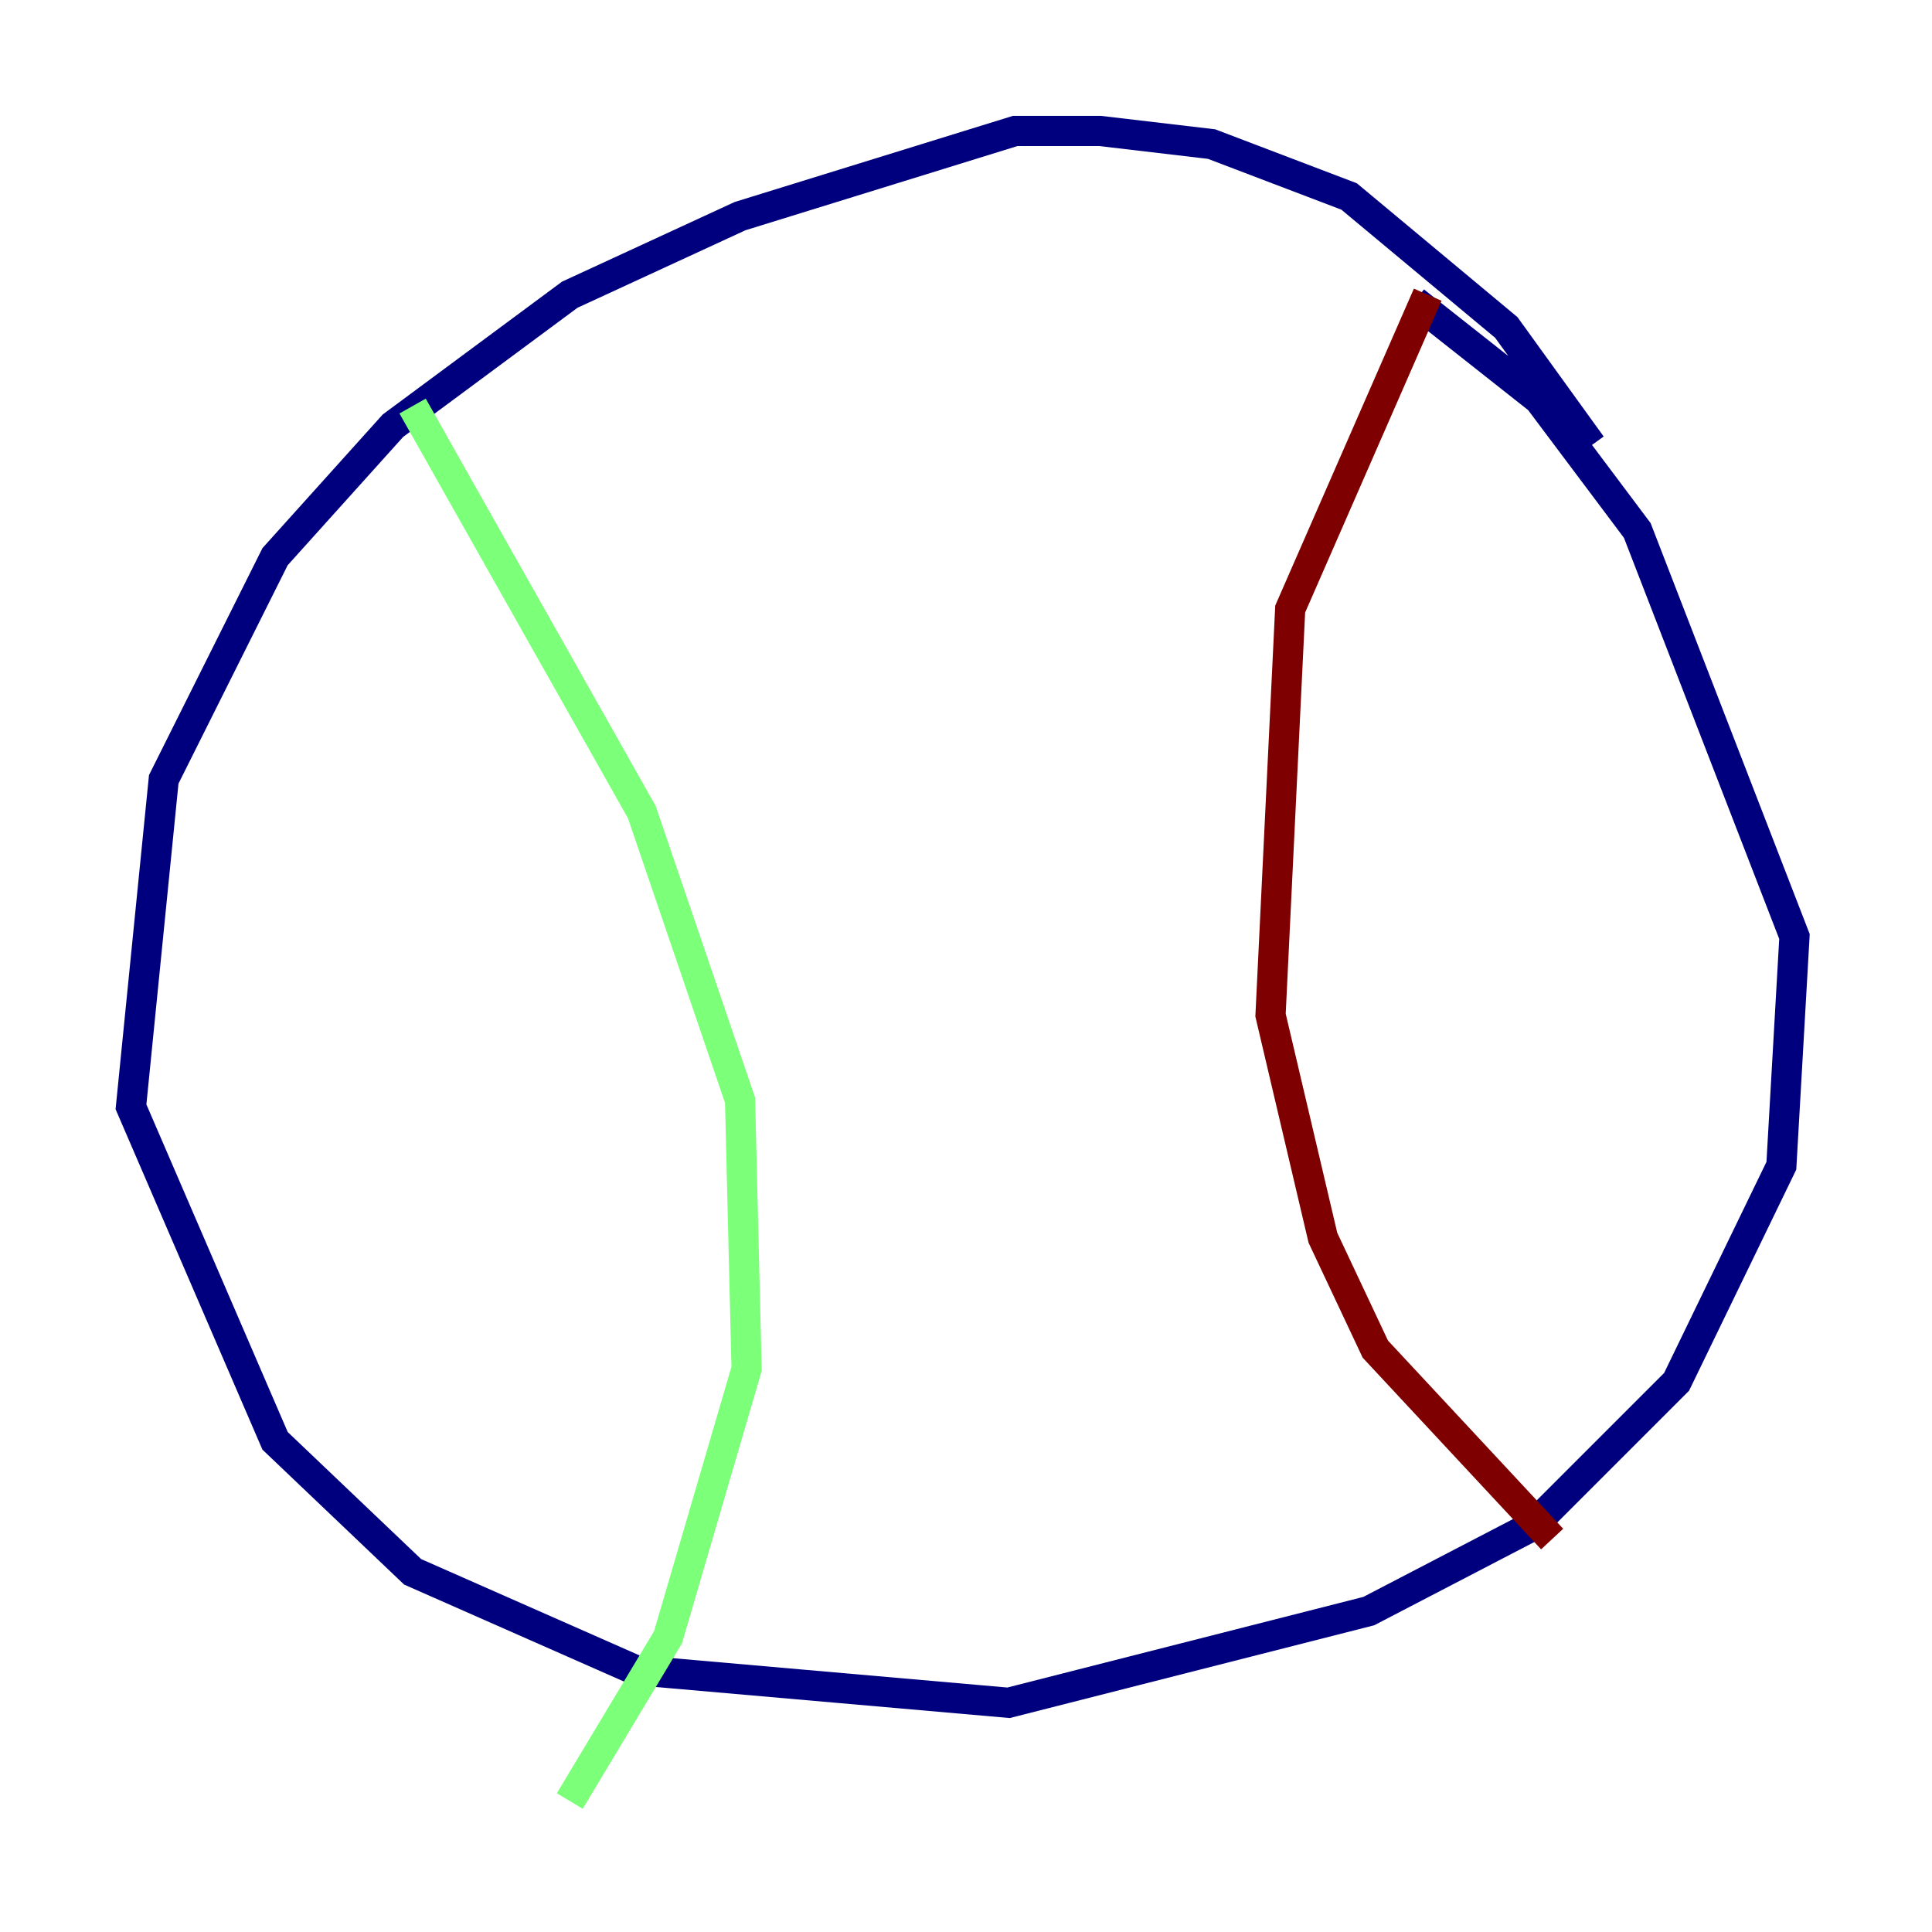 <?xml version="1.0" encoding="utf-8" ?>
<svg baseProfile="tiny" height="128" version="1.2" viewBox="0,0,128,128" width="128" xmlns="http://www.w3.org/2000/svg" xmlns:ev="http://www.w3.org/2001/xml-events" xmlns:xlink="http://www.w3.org/1999/xlink"><defs /><polyline fill="none" points="105.437,29.505 99.797,21.695 89.383,13.017 80.271,9.546 72.895,8.678 67.254,8.678 49.031,14.319 37.749,19.525 26.034,28.203 18.224,36.881 10.848,51.634 8.678,73.329 18.224,95.458 27.336,104.136 42.088,110.644 66.82,112.814 90.685,106.739 101.532,101.098 111.078,91.552 118.02,77.234 118.888,62.047 108.475,35.146 101.966,26.468 93.722,19.959" stroke="#00007f" stroke-width="2" /><polyline fill="none" points="27.336,26.902 42.522,53.803 49.031,72.895 49.464,90.685 44.258,108.475 37.749,119.322" stroke="#7cff79" stroke-width="2" /><polyline fill="none" points="94.59,19.525 85.478,40.352 84.176,67.254 87.647,82.007 91.119,89.383 102.834,101.966" stroke="#7f0000" stroke-width="2" /></svg>